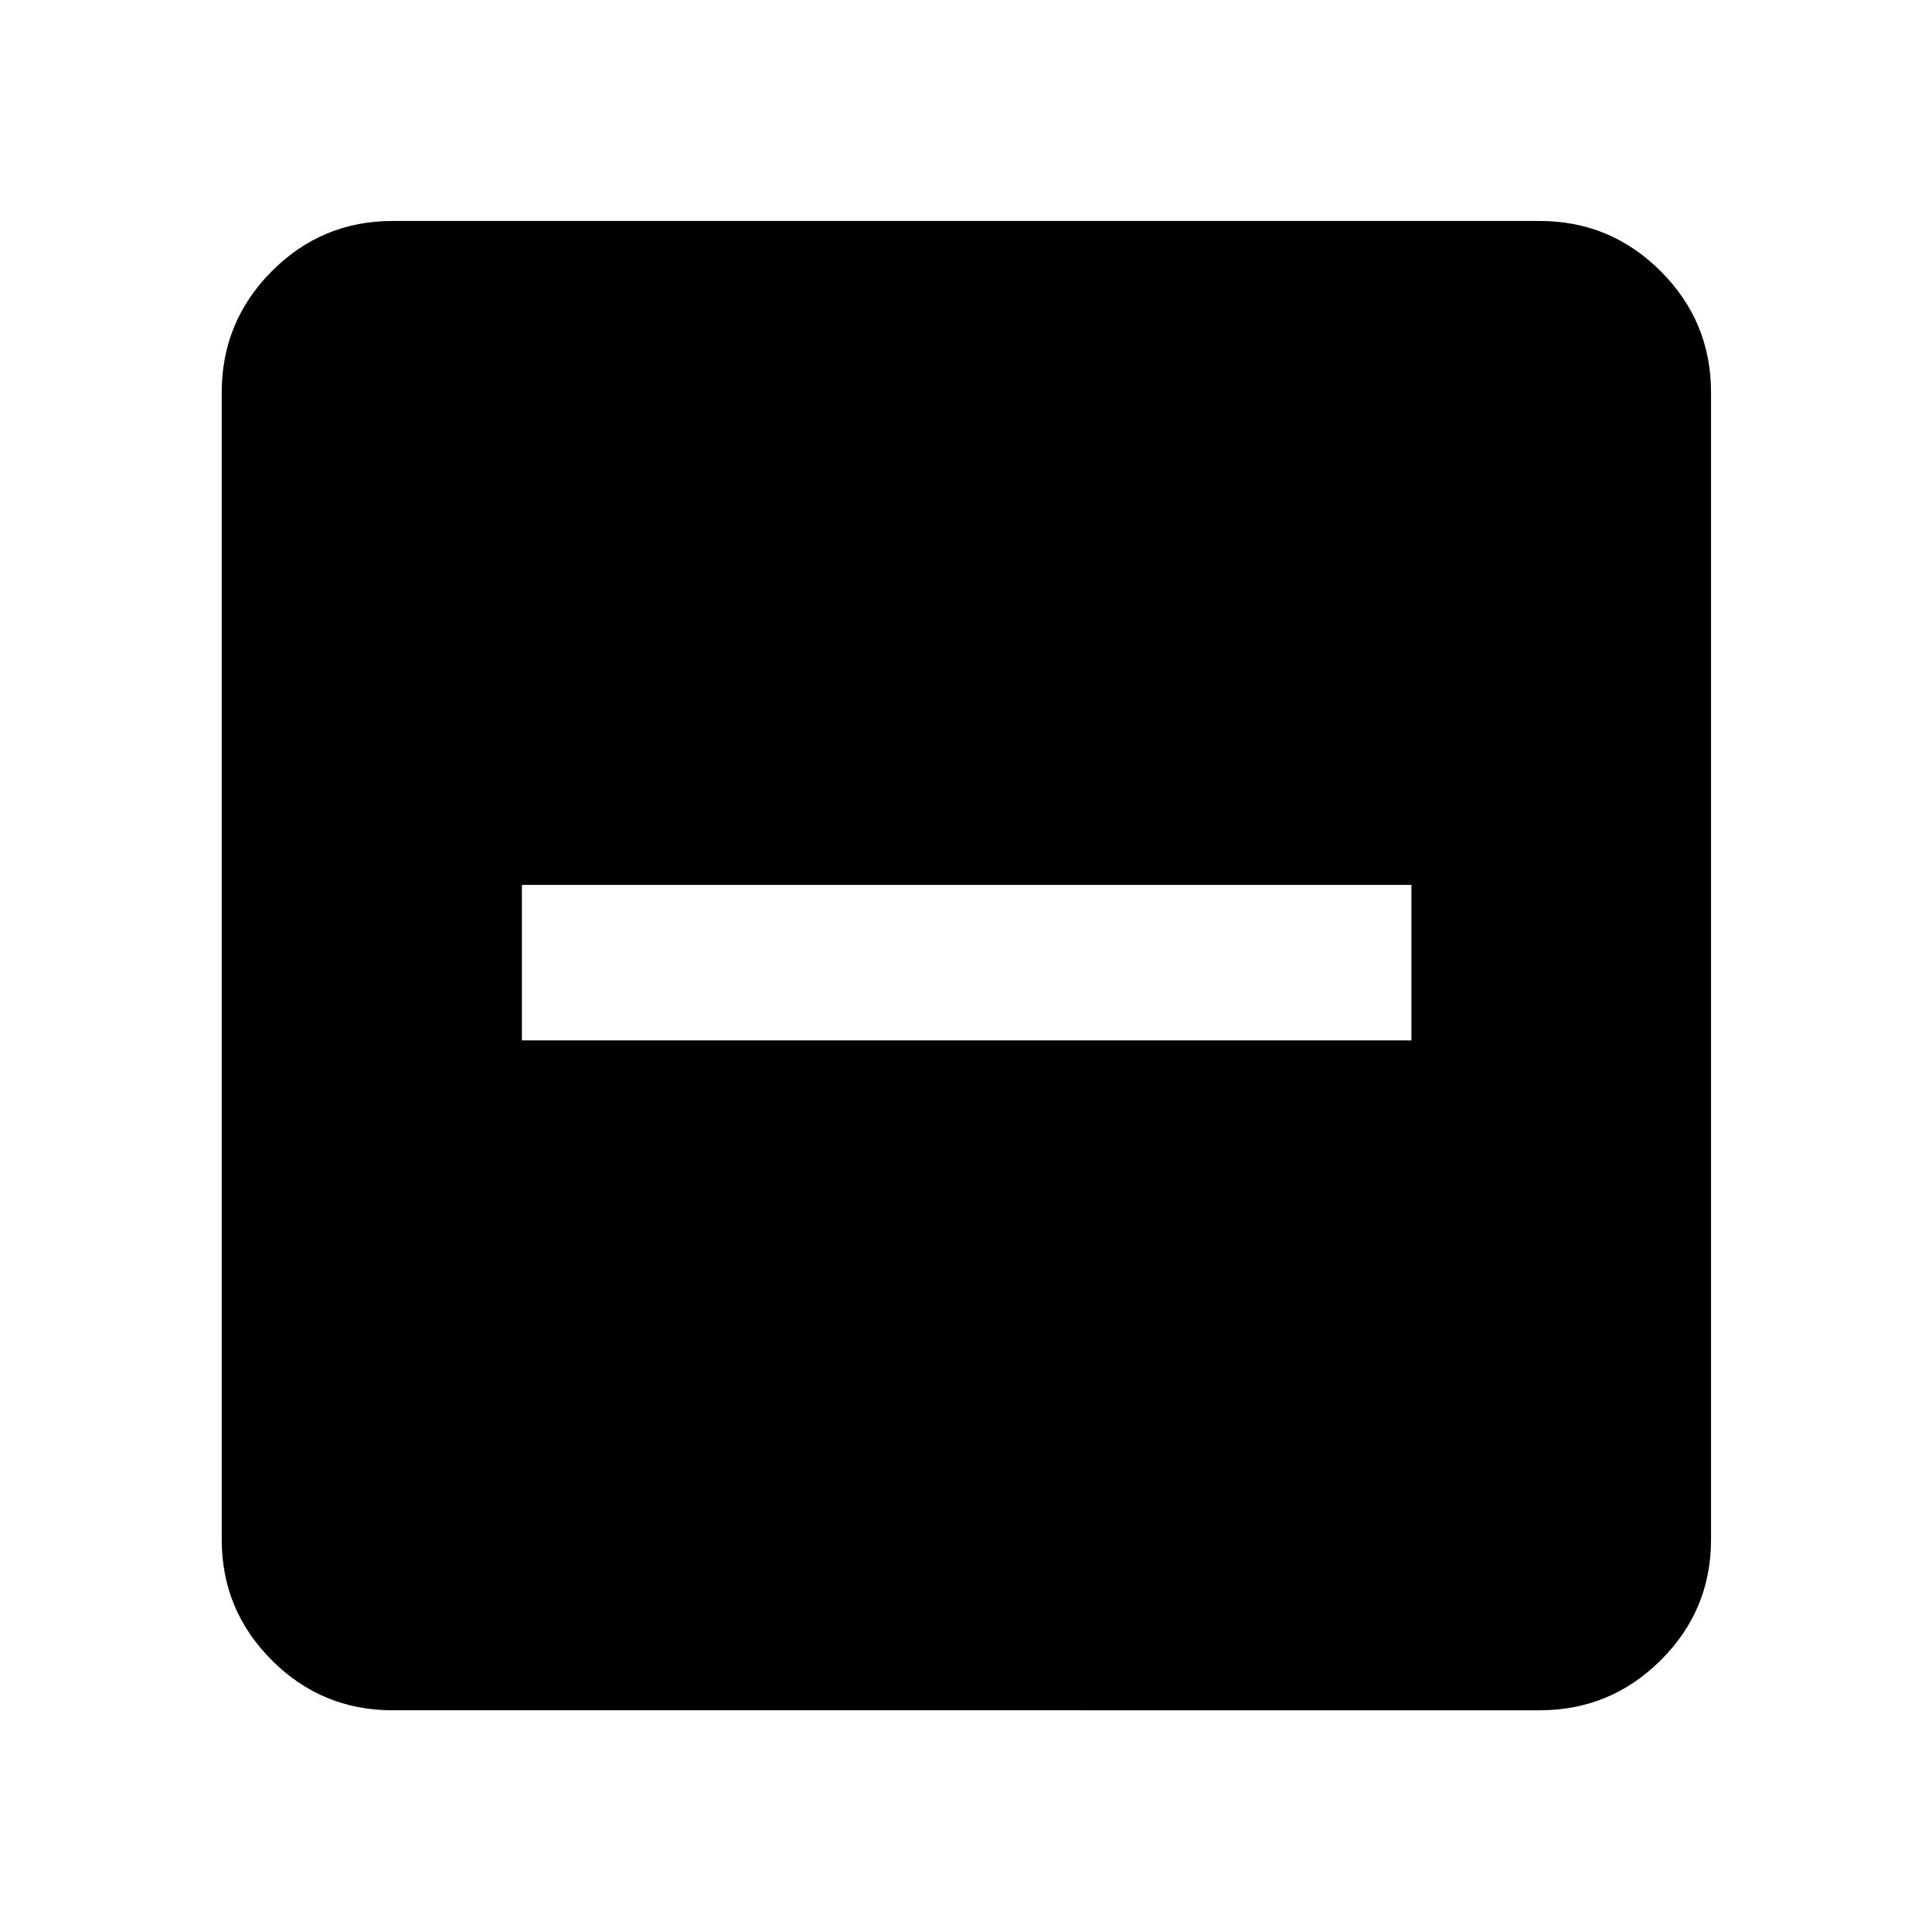 <svg xmlns="http://www.w3.org/2000/svg" height="40" viewBox="0 -960 960 960" width="40"><path d="M259.33-443.03h442v-77.27h-442v77.27Zm-64.34 332.86q-35.07 0-59.94-24.88-24.88-24.87-24.88-59.94v-570.02q0-35.22 24.88-60.21 24.87-24.98 59.94-24.98h570.02q35.22 0 60.21 24.98 24.98 24.99 24.98 60.21v570.02q0 35.07-24.98 59.94-24.99 24.88-60.21 24.88H194.99Z"/></svg>